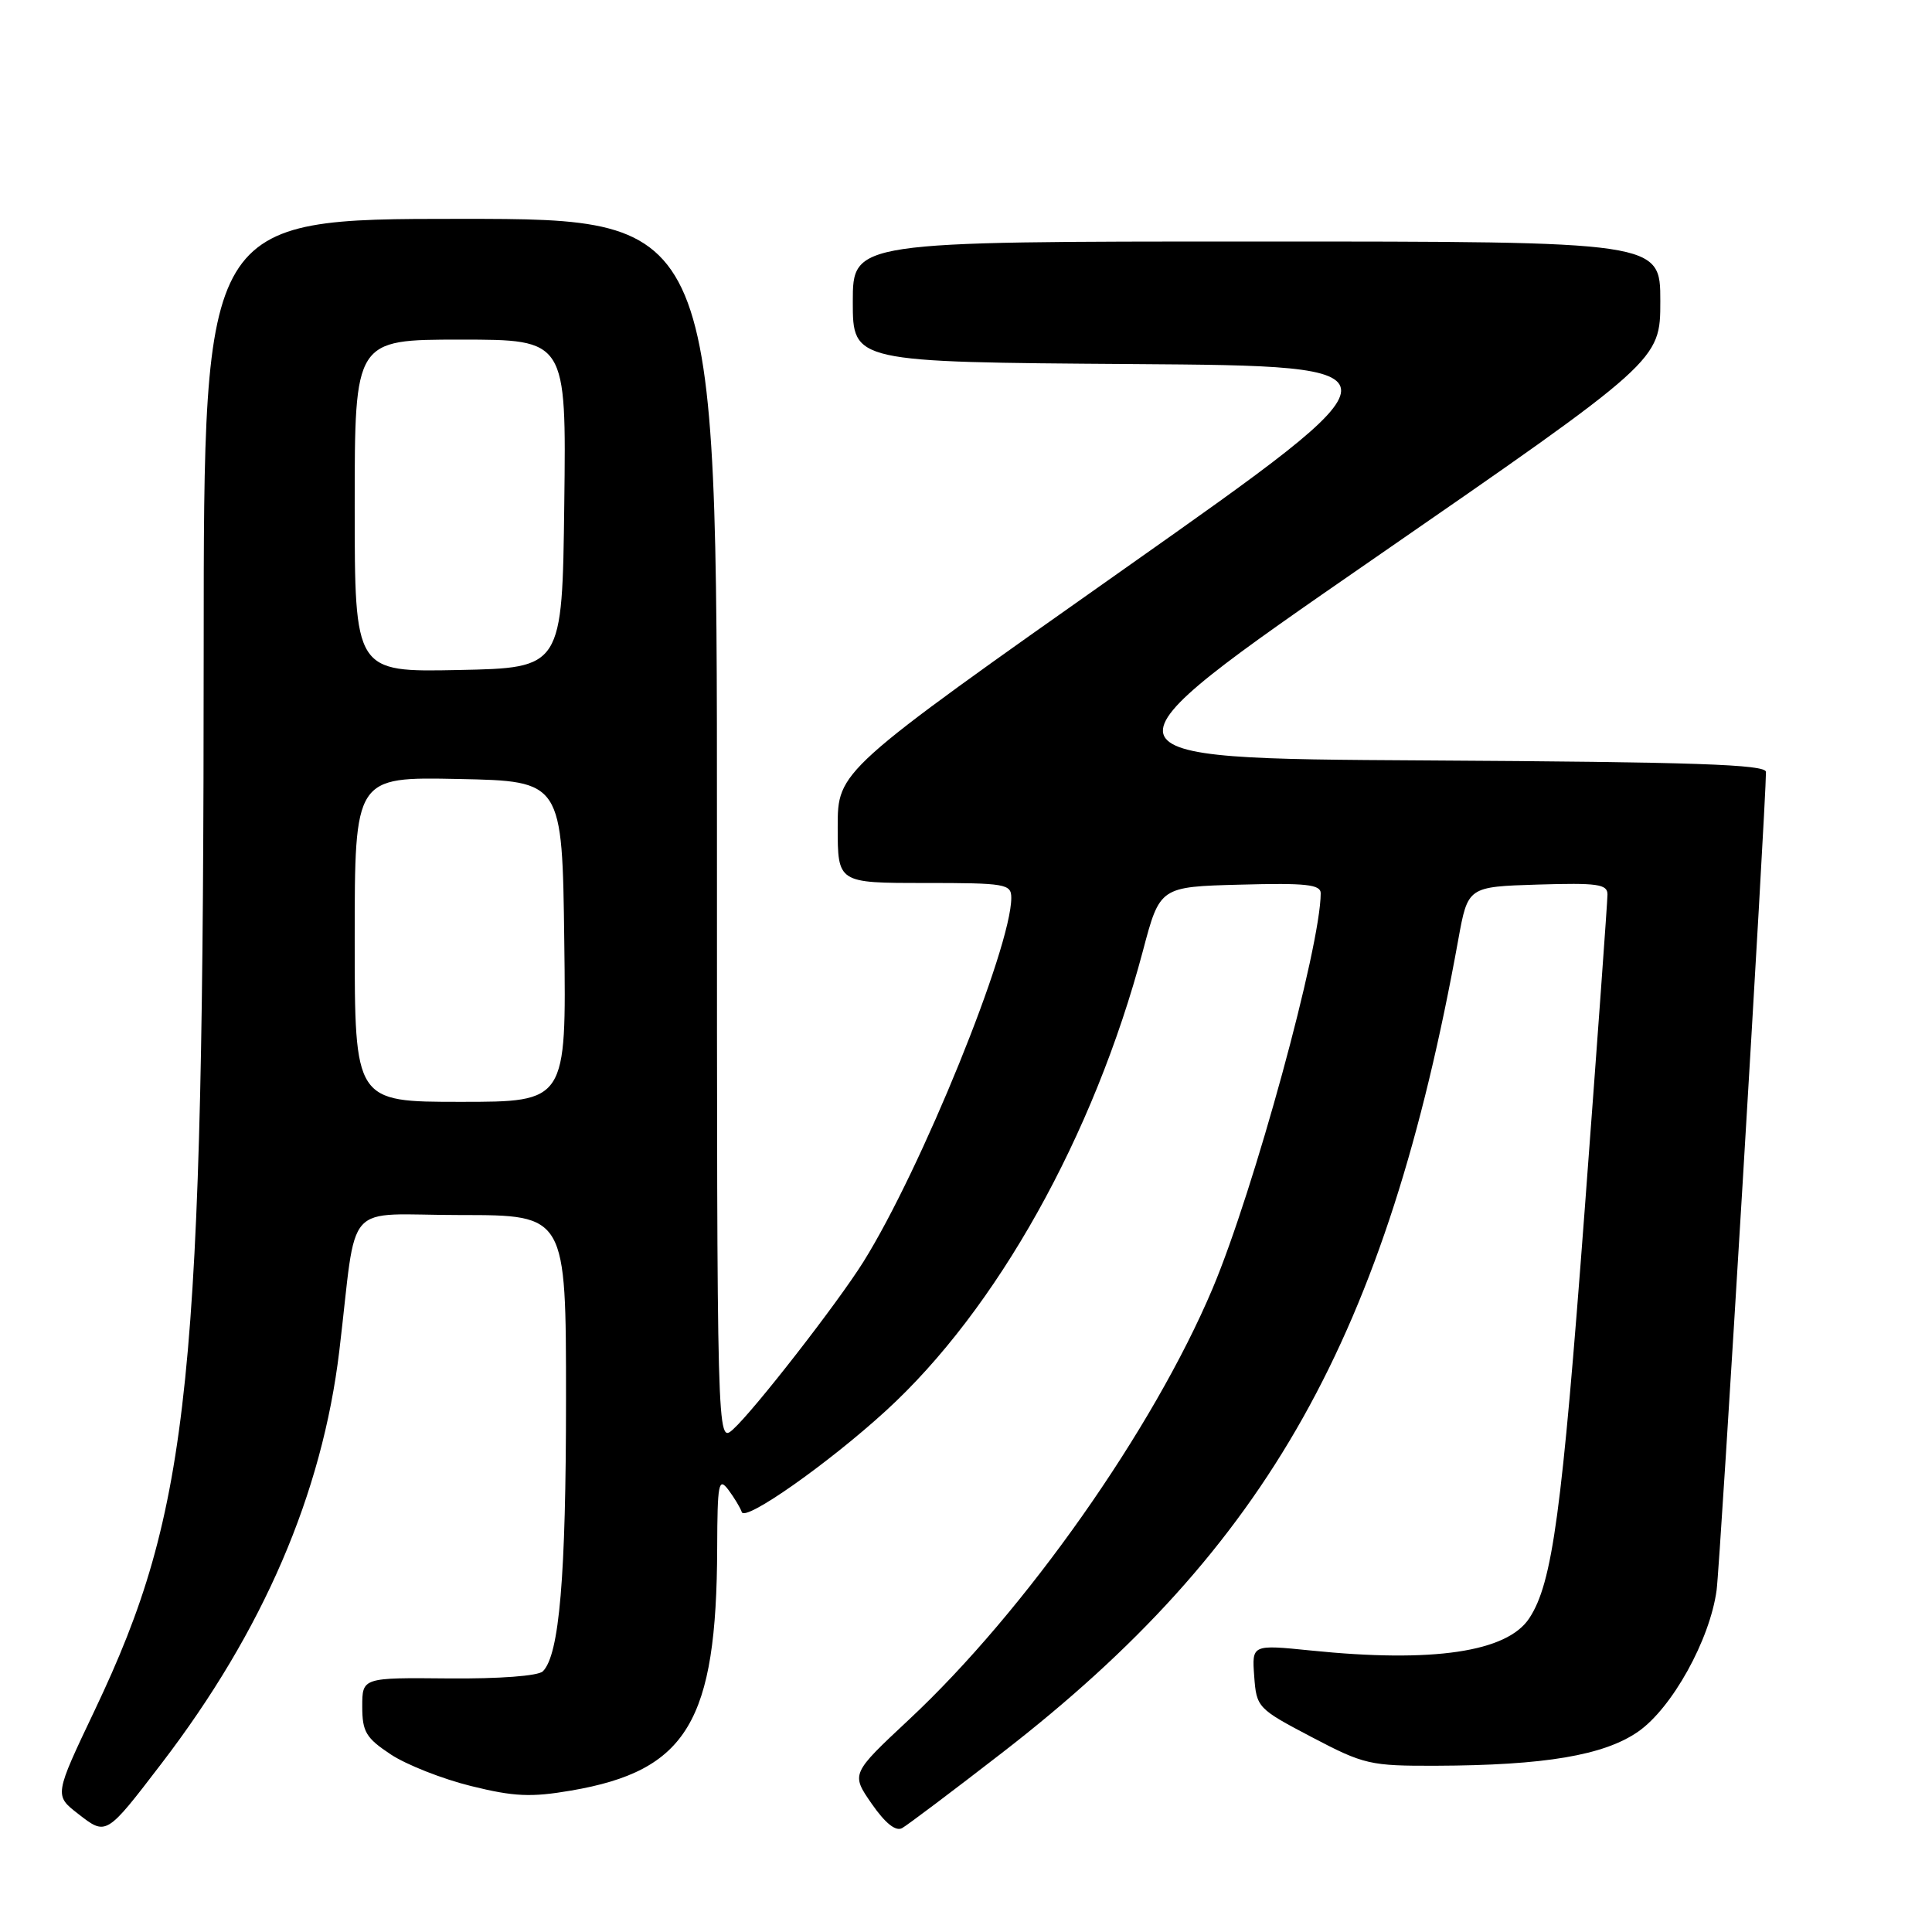 <?xml version="1.0" encoding="UTF-8" standalone="no"?>
<!DOCTYPE svg PUBLIC "-//W3C//DTD SVG 1.1//EN" "http://www.w3.org/Graphics/SVG/1.1/DTD/svg11.dtd" >
<svg xmlns="http://www.w3.org/2000/svg" xmlns:xlink="http://www.w3.org/1999/xlink" version="1.1" viewBox="0 0 256 256">
 <g >
 <path fill="currentColor"
d=" M 21.41 233.66 C 34.88 216.07 42.69 197.93 44.96 179.00 C 47.41 158.55 45.22 161.00 61.06 161.00 C 75.00 161.00 75.00 161.00 75.00 185.36 C 75.00 208.89 74.12 219.29 71.93 221.46 C 71.32 222.07 66.14 222.46 59.44 222.40 C 48.00 222.29 48.00 222.29 48.00 226.13 C 48.00 229.47 48.50 230.30 51.78 232.47 C 53.85 233.84 58.64 235.73 62.42 236.66 C 68.11 238.07 70.37 238.17 75.67 237.26 C 91.04 234.63 94.96 228.13 95.03 205.11 C 95.06 196.55 95.22 195.71 96.50 197.39 C 97.28 198.43 98.09 199.77 98.29 200.36 C 98.72 201.67 109.72 193.94 117.39 186.93 C 132.07 173.51 144.93 150.51 151.44 126.00 C 153.69 117.50 153.69 117.50 164.35 117.22 C 173.03 116.98 175.00 117.20 175.00 118.36 C 175.00 125.37 166.14 157.77 160.68 170.72 C 152.81 189.38 135.83 213.49 120.45 227.85 C 112.76 235.04 112.76 235.04 115.50 239.00 C 117.30 241.59 118.69 242.71 119.54 242.23 C 120.25 241.83 126.22 237.34 132.80 232.24 C 168.02 204.98 183.74 176.97 193.23 124.50 C 194.50 117.50 194.50 117.50 203.75 117.21 C 211.68 116.97 213.00 117.15 213.00 118.52 C 213.00 119.40 211.64 138.21 209.98 160.31 C 206.96 200.54 205.71 209.75 202.64 214.42 C 199.71 218.90 189.88 220.36 173.69 218.70 C 165.88 217.91 165.88 217.91 166.19 222.12 C 166.49 226.25 166.64 226.41 173.80 230.17 C 180.75 233.82 181.54 234.00 190.30 233.97 C 204.69 233.92 212.53 232.59 217.05 229.46 C 221.54 226.35 226.57 217.30 227.46 210.70 C 227.93 207.27 234.00 106.59 234.00 102.29 C 234.00 101.29 224.61 100.97 188.87 100.76 C 143.74 100.50 143.74 100.50 181.87 74.14 C 220.00 47.79 220.00 47.79 220.00 39.89 C 220.00 32.00 220.00 32.00 166.50 32.00 C 113.00 32.00 113.00 32.00 113.00 39.99 C 113.00 47.98 113.00 47.98 150.04 48.24 C 187.09 48.50 187.09 48.50 149.04 75.33 C 111.00 102.15 111.00 102.15 111.00 109.58 C 111.00 117.00 111.00 117.00 122.50 117.00 C 133.28 117.00 134.00 117.12 134.00 118.97 C 134.00 125.57 122.07 154.93 114.41 167.19 C 110.97 172.69 99.90 186.91 97.13 189.40 C 95.00 191.31 95.00 191.31 95.00 110.15 C 95.00 29.00 95.00 29.00 61.00 29.00 C 27.00 29.00 27.00 29.00 26.99 85.75 C 26.98 183.15 25.26 199.88 12.55 226.62 C 7.19 237.89 7.19 237.89 10.35 240.34 C 14.09 243.25 14.04 243.29 21.41 233.66 Z  M 47.00 124.47 C 47.00 102.94 47.00 102.94 60.75 103.22 C 74.50 103.50 74.50 103.50 74.77 124.75 C 75.04 146.00 75.04 146.00 61.02 146.00 C 47.00 146.00 47.00 146.00 47.00 124.47 Z  M 47.00 67.03 C 47.00 45.00 47.00 45.00 61.02 45.00 C 75.04 45.00 75.04 45.00 74.77 66.75 C 74.50 88.50 74.50 88.50 60.75 88.78 C 47.00 89.06 47.00 89.06 47.00 67.03 Z "/>
</g>
</svg>